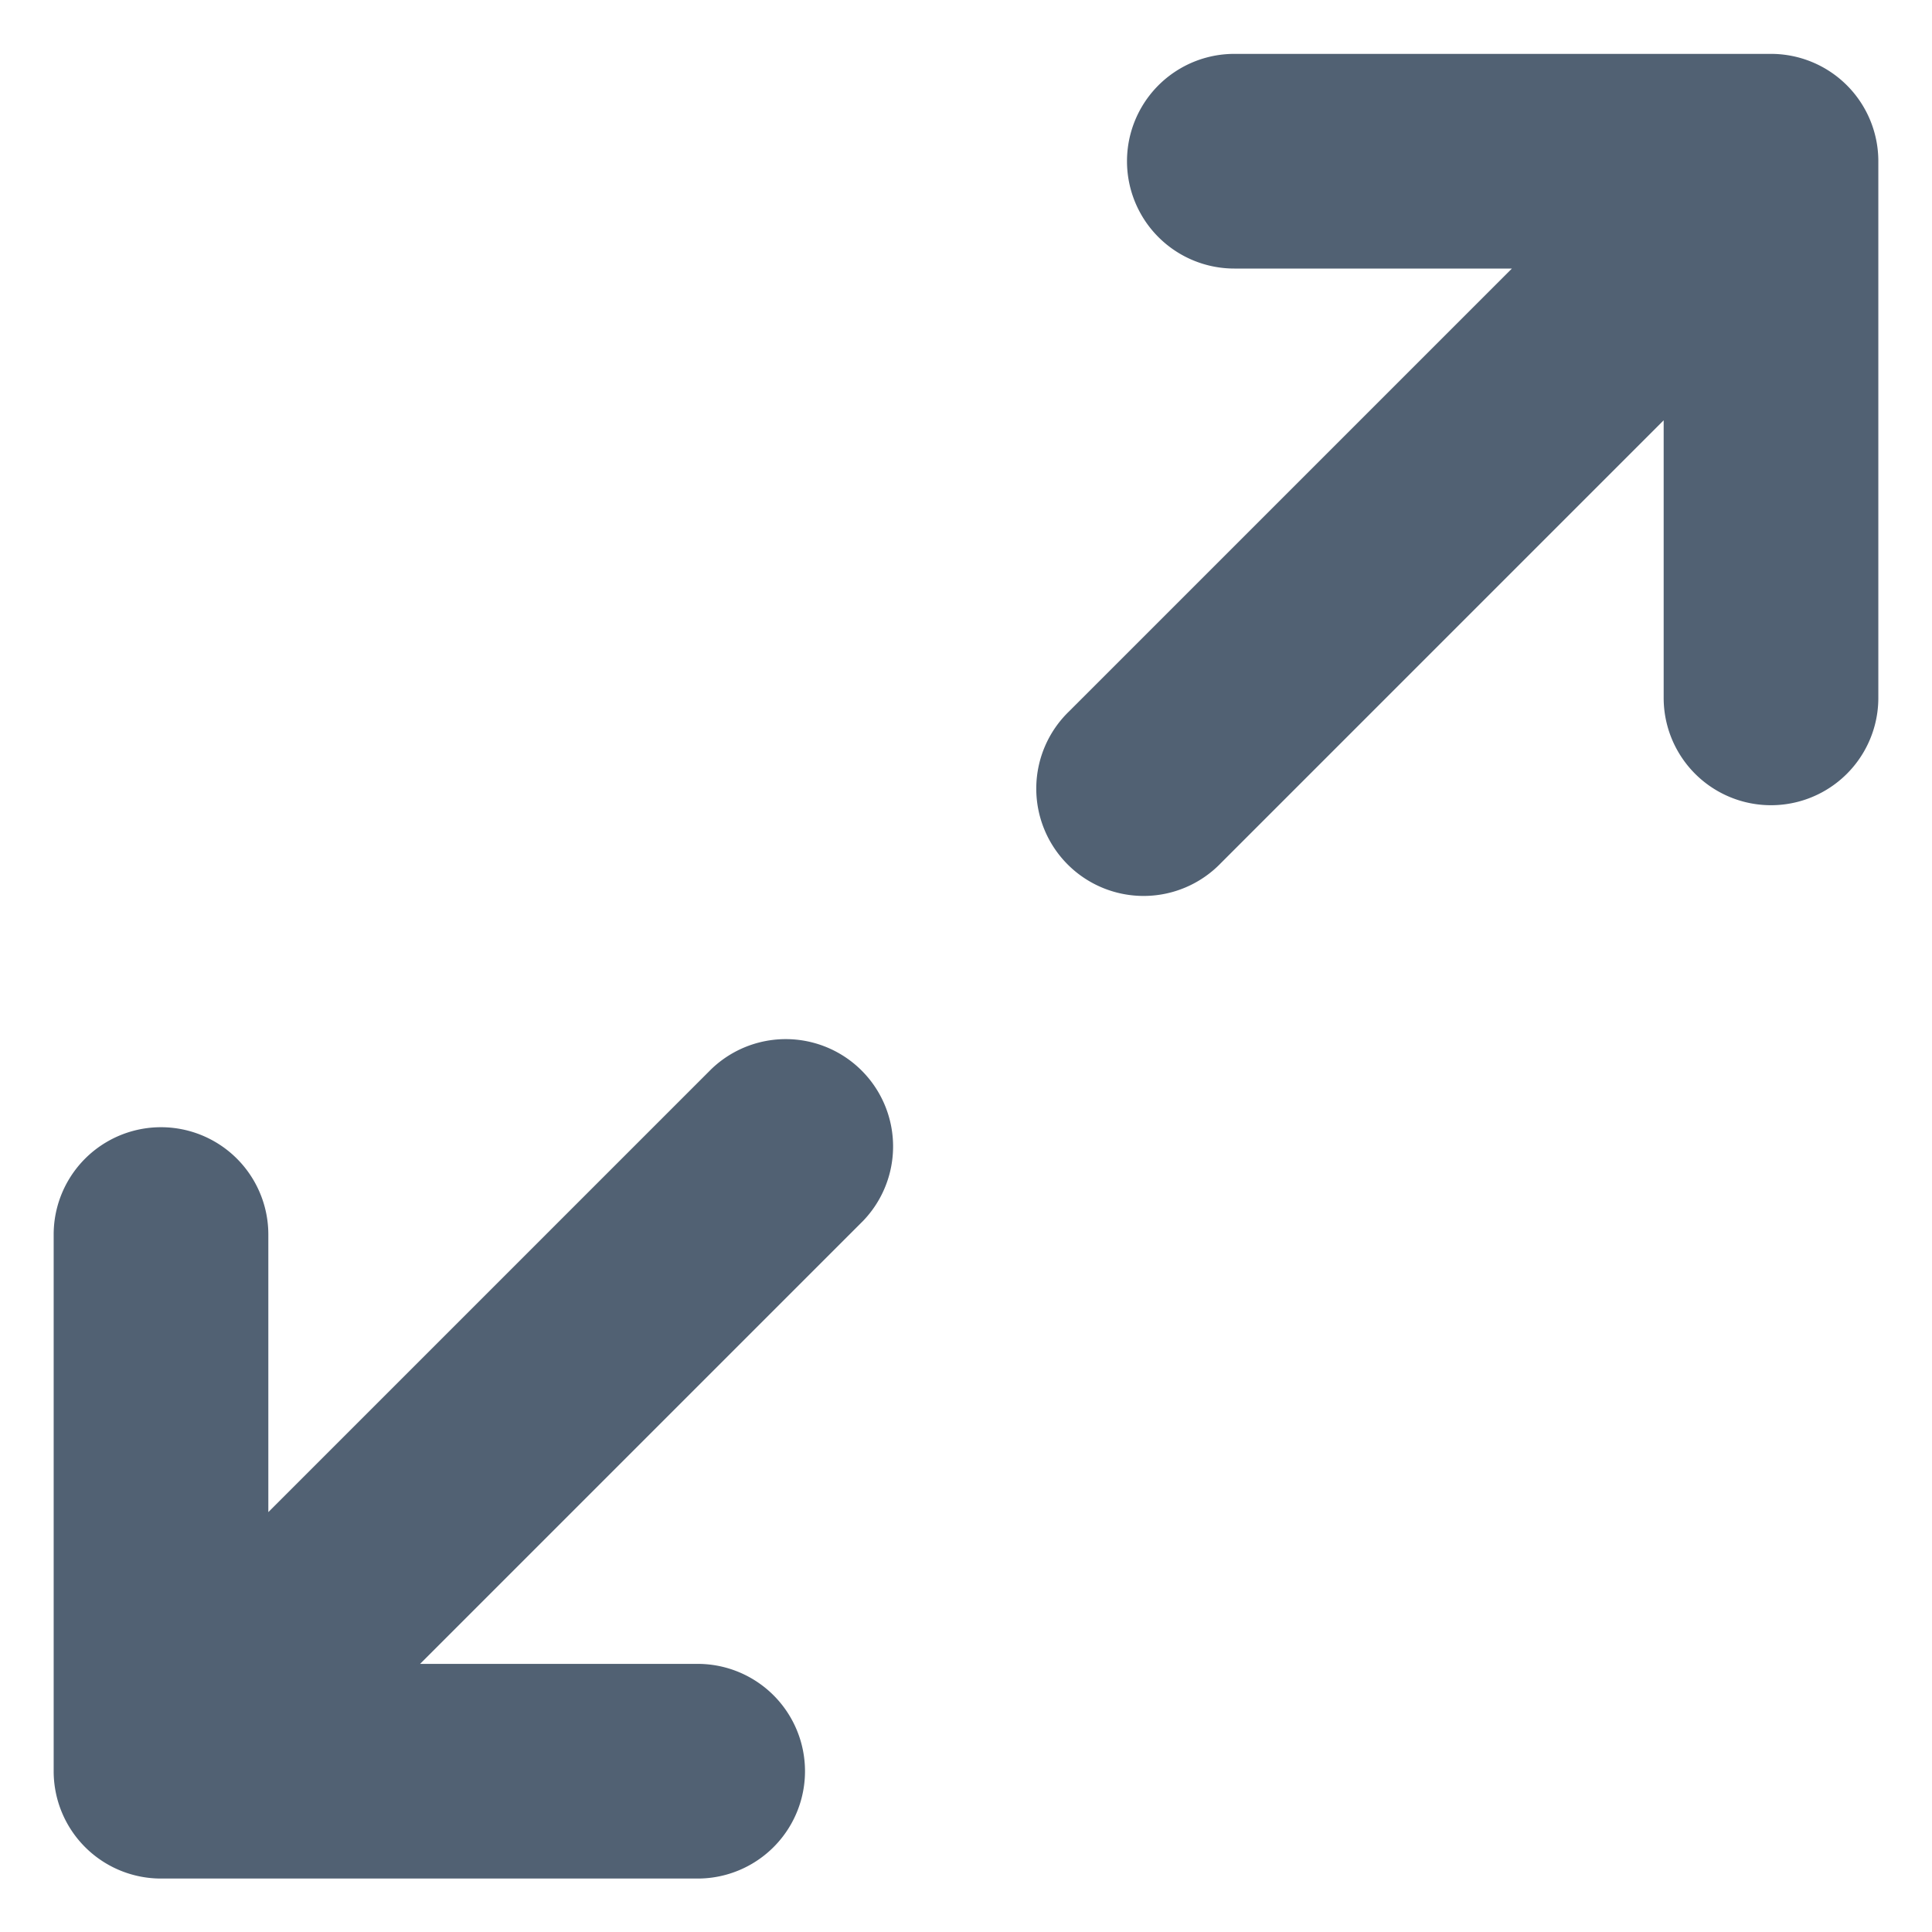 <svg width="18" height="18" fill="none" xmlns="http://www.w3.org/2000/svg"><path fill-rule="evenodd" clip-rule="evenodd" d="M11.5.502a1 1 0 100 2h2.586L9.96 6.628a1 1 0 101.414 1.414L15.5 3.916v2.586a1 1 0 102 0v-5a1 1 0 00-1-1h-5zM8.04 11.376a1 1 0 00-1.414-1.414L2.5 14.088v-2.586a1 1 0 10-2 0v5a1 1 0 001 1h5a1 1 0 100-2H3.914l4.126-4.126z" fill="#516173"/></svg>